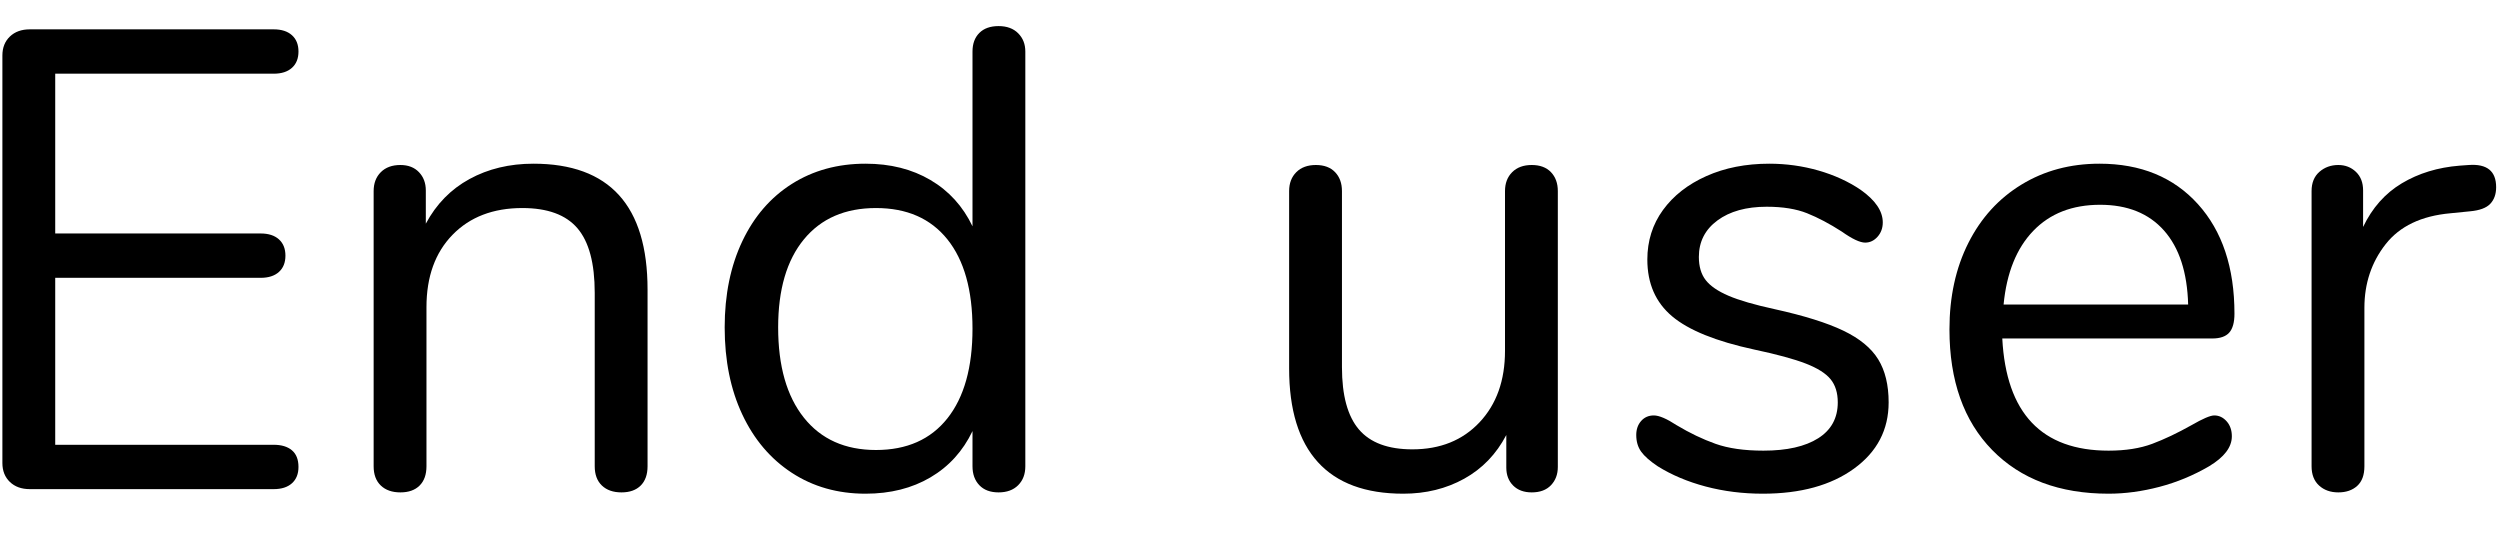 <?xml version="1.0" encoding="UTF-8" standalone="no"?>
<!DOCTYPE svg PUBLIC "-//W3C//DTD SVG 1.1//EN" "http://www.w3.org/Graphics/SVG/1.1/DTD/svg11.dtd">
<svg width="100%" height="100%" viewBox="0 0 46 10" version="1.1" xmlns="http://www.w3.org/2000/svg" xmlns:xlink="http://www.w3.org/1999/xlink" xml:space="preserve" xmlns:serif="http://www.serif.com/" style="fill-rule:evenodd;clip-rule:evenodd;stroke-linejoin:round;stroke-miterlimit:1.414;">
    <g transform="matrix(1,0,0,1,-1108,-268)">
        <g transform="matrix(1,0,0,1,1107,277)">
            <g id="End-user">
                <path d="M1.182,-0.132C1.09,-0.22 1.044,-0.336 1.044,-0.48L1.044,-7.98C1.044,-8.124 1.09,-8.24 1.182,-8.328C1.274,-8.416 1.396,-8.46 1.548,-8.46L6.036,-8.46C6.18,-8.46 6.292,-8.424 6.372,-8.352C6.452,-8.28 6.492,-8.18 6.492,-8.052C6.492,-7.924 6.452,-7.824 6.372,-7.752C6.292,-7.68 6.18,-7.644 6.036,-7.644L2.016,-7.644L2.016,-4.704L5.796,-4.704C5.94,-4.704 6.052,-4.668 6.132,-4.596C6.212,-4.524 6.252,-4.424 6.252,-4.296C6.252,-4.168 6.212,-4.068 6.132,-3.996C6.052,-3.924 5.94,-3.888 5.796,-3.888L2.016,-3.888L2.016,-0.816L6.036,-0.816C6.18,-0.816 6.292,-0.782 6.372,-0.714C6.452,-0.646 6.492,-0.544 6.492,-0.408C6.492,-0.28 6.452,-0.18 6.372,-0.108C6.292,-0.036 6.18,0 6.036,0L1.548,0C1.396,0 1.274,-0.044 1.182,-0.132Z" style="fill-rule:nonzero;"/>
                <path d="M12.915,-3.672L12.915,-0.42C12.915,-0.268 12.873,-0.15 12.789,-0.066C12.705,0.018 12.587,0.06 12.435,0.06C12.283,0.06 12.163,0.018 12.075,-0.066C11.987,-0.15 11.943,-0.268 11.943,-0.42L11.943,-3.612C11.943,-4.156 11.837,-4.552 11.625,-4.8C11.413,-5.048 11.075,-5.172 10.611,-5.172C10.075,-5.172 9.647,-5.008 9.327,-4.68C9.007,-4.352 8.847,-3.908 8.847,-3.348L8.847,-0.42C8.847,-0.268 8.805,-0.15 8.721,-0.066C8.637,0.018 8.519,0.06 8.367,0.06C8.215,0.06 8.095,0.018 8.007,-0.066C7.919,-0.15 7.875,-0.268 7.875,-0.42L7.875,-5.484C7.875,-5.628 7.919,-5.744 8.007,-5.832C8.095,-5.92 8.215,-5.964 8.367,-5.964C8.511,-5.964 8.625,-5.92 8.709,-5.832C8.793,-5.744 8.835,-5.632 8.835,-5.496L8.835,-4.884C9.027,-5.244 9.295,-5.518 9.639,-5.706C9.983,-5.894 10.375,-5.988 10.815,-5.988C12.215,-5.988 12.915,-5.216 12.915,-3.672Z" style="fill-rule:nonzero;"/>
                <path d="M19.734,-8.388C19.822,-8.3 19.866,-8.188 19.866,-8.052L19.866,-0.42C19.866,-0.276 19.822,-0.16 19.734,-0.072C19.646,0.016 19.526,0.06 19.374,0.06C19.222,0.06 19.104,0.016 19.02,-0.072C18.936,-0.16 18.894,-0.276 18.894,-0.42L18.894,-1.068C18.718,-0.7 18.46,-0.416 18.12,-0.216C17.78,-0.016 17.382,0.084 16.926,0.084C16.414,0.084 15.962,-0.044 15.57,-0.3C15.178,-0.556 14.874,-0.914 14.658,-1.374C14.442,-1.834 14.334,-2.368 14.334,-2.976C14.334,-3.576 14.442,-4.104 14.658,-4.56C14.874,-5.016 15.178,-5.368 15.57,-5.616C15.962,-5.864 16.414,-5.988 16.926,-5.988C17.382,-5.988 17.78,-5.888 18.12,-5.688C18.46,-5.488 18.718,-5.204 18.894,-4.836L18.894,-8.052C18.894,-8.196 18.936,-8.31 19.02,-8.394C19.104,-8.478 19.222,-8.52 19.374,-8.52C19.526,-8.52 19.646,-8.476 19.734,-8.388ZM18.432,-1.302C18.74,-1.69 18.894,-2.24 18.894,-2.952C18.894,-3.664 18.74,-4.212 18.432,-4.596C18.124,-4.98 17.686,-5.172 17.118,-5.172C16.55,-5.172 16.108,-4.98 15.792,-4.596C15.476,-4.212 15.318,-3.672 15.318,-2.976C15.318,-2.264 15.476,-1.71 15.792,-1.314C16.108,-0.918 16.55,-0.72 17.118,-0.72C17.686,-0.72 18.124,-0.914 18.432,-1.302Z" style="fill-rule:nonzero;"/>
                <path d="M29.538,-5.832C29.622,-5.744 29.664,-5.628 29.664,-5.484L29.664,-0.408C29.664,-0.272 29.622,-0.16 29.538,-0.072C29.454,0.016 29.336,0.06 29.184,0.06C29.04,0.06 28.926,0.018 28.842,-0.066C28.758,-0.15 28.716,-0.26 28.716,-0.396L28.716,-0.996C28.532,-0.644 28.274,-0.376 27.942,-0.192C27.61,-0.008 27.236,0.084 26.82,0.084C26.124,0.084 25.6,-0.11 25.248,-0.498C24.896,-0.886 24.72,-1.46 24.72,-2.22L24.72,-5.484C24.72,-5.628 24.764,-5.744 24.852,-5.832C24.94,-5.92 25.06,-5.964 25.212,-5.964C25.364,-5.964 25.482,-5.92 25.566,-5.832C25.65,-5.744 25.692,-5.628 25.692,-5.484L25.692,-2.244C25.692,-1.724 25.796,-1.342 26.004,-1.098C26.212,-0.854 26.54,-0.732 26.988,-0.732C27.5,-0.732 27.912,-0.898 28.224,-1.23C28.536,-1.562 28.692,-2 28.692,-2.544L28.692,-5.484C28.692,-5.628 28.736,-5.744 28.824,-5.832C28.912,-5.92 29.032,-5.964 29.184,-5.964C29.336,-5.964 29.454,-5.92 29.538,-5.832Z" style="fill-rule:nonzero;"/>
                <path d="M32.385,-0.048C32.053,-0.136 31.759,-0.26 31.503,-0.42C31.359,-0.516 31.257,-0.606 31.197,-0.69C31.137,-0.774 31.107,-0.876 31.107,-0.996C31.107,-1.1 31.137,-1.186 31.197,-1.254C31.257,-1.322 31.335,-1.356 31.431,-1.356C31.527,-1.356 31.667,-1.296 31.851,-1.176C32.091,-1.032 32.329,-0.918 32.565,-0.834C32.801,-0.75 33.095,-0.708 33.447,-0.708C33.879,-0.708 34.215,-0.784 34.455,-0.936C34.695,-1.088 34.815,-1.308 34.815,-1.596C34.815,-1.772 34.771,-1.914 34.683,-2.022C34.595,-2.13 34.443,-2.226 34.227,-2.31C34.011,-2.394 33.695,-2.48 33.279,-2.568C32.575,-2.72 32.071,-2.924 31.767,-3.18C31.463,-3.436 31.311,-3.784 31.311,-4.224C31.311,-4.568 31.407,-4.872 31.599,-5.136C31.791,-5.4 32.057,-5.608 32.397,-5.76C32.737,-5.912 33.123,-5.988 33.555,-5.988C33.867,-5.988 34.169,-5.946 34.461,-5.862C34.753,-5.778 35.011,-5.66 35.235,-5.508C35.507,-5.316 35.643,-5.116 35.643,-4.908C35.643,-4.804 35.611,-4.716 35.547,-4.644C35.483,-4.572 35.407,-4.536 35.319,-4.536C35.223,-4.536 35.079,-4.604 34.887,-4.74C34.663,-4.884 34.451,-4.996 34.251,-5.076C34.051,-5.156 33.803,-5.196 33.507,-5.196C33.131,-5.196 32.829,-5.112 32.601,-4.944C32.373,-4.776 32.259,-4.552 32.259,-4.272C32.259,-4.096 32.301,-3.954 32.385,-3.846C32.469,-3.738 32.609,-3.642 32.805,-3.558C33.001,-3.474 33.283,-3.392 33.651,-3.312C34.195,-3.192 34.617,-3.06 34.917,-2.916C35.217,-2.772 35.431,-2.596 35.559,-2.388C35.687,-2.18 35.751,-1.916 35.751,-1.596C35.751,-1.092 35.539,-0.686 35.115,-0.378C34.691,-0.07 34.131,0.084 33.435,0.084C33.067,0.084 32.717,0.04 32.385,-0.048Z" style="fill-rule:nonzero;"/>
                <path d="M41.97,-1.248C42.034,-1.176 42.066,-1.084 42.066,-0.972C42.066,-0.772 41.926,-0.588 41.646,-0.42C41.358,-0.252 41.054,-0.126 40.734,-0.042C40.414,0.042 40.102,0.084 39.798,0.084C38.894,0.084 38.18,-0.184 37.656,-0.72C37.132,-1.256 36.87,-1.996 36.87,-2.94C36.87,-3.54 36.986,-4.07 37.218,-4.53C37.45,-4.99 37.776,-5.348 38.196,-5.604C38.616,-5.86 39.094,-5.988 39.63,-5.988C40.39,-5.988 40.994,-5.74 41.442,-5.244C41.89,-4.748 42.114,-4.076 42.114,-3.228C42.114,-3.068 42.082,-2.952 42.018,-2.88C41.954,-2.808 41.85,-2.772 41.706,-2.772L37.842,-2.772C37.914,-1.396 38.566,-0.708 39.798,-0.708C40.11,-0.708 40.378,-0.75 40.602,-0.834C40.826,-0.918 41.066,-1.032 41.322,-1.176C41.53,-1.296 41.67,-1.356 41.742,-1.356C41.83,-1.356 41.906,-1.32 41.97,-1.248ZM38.412,-4.752C38.104,-4.432 37.922,-3.98 37.866,-3.396L41.262,-3.396C41.246,-3.988 41.098,-4.442 40.818,-4.758C40.538,-5.074 40.146,-5.232 39.642,-5.232C39.13,-5.232 38.72,-5.072 38.412,-4.752Z" style="fill-rule:nonzero;"/>
                <path d="M46.929,-5.556C46.929,-5.428 46.893,-5.326 46.821,-5.25C46.749,-5.174 46.625,-5.128 46.449,-5.112L46.089,-5.076C45.553,-5.028 45.155,-4.838 44.895,-4.506C44.635,-4.174 44.505,-3.784 44.505,-3.336L44.505,-0.42C44.505,-0.26 44.461,-0.14 44.373,-0.06C44.285,0.02 44.169,0.06 44.025,0.06C43.881,0.06 43.763,0.018 43.671,-0.066C43.579,-0.15 43.533,-0.268 43.533,-0.42L43.533,-5.484C43.533,-5.636 43.581,-5.754 43.677,-5.838C43.773,-5.922 43.889,-5.964 44.025,-5.964C44.153,-5.964 44.261,-5.922 44.349,-5.838C44.437,-5.754 44.481,-5.64 44.481,-5.496L44.481,-4.824C44.649,-5.176 44.887,-5.444 45.195,-5.628C45.503,-5.812 45.857,-5.92 46.257,-5.952L46.425,-5.964C46.761,-5.988 46.929,-5.852 46.929,-5.556Z" style="fill-rule:nonzero;"/>
            </g>
        </g>
    </g>
</svg>
